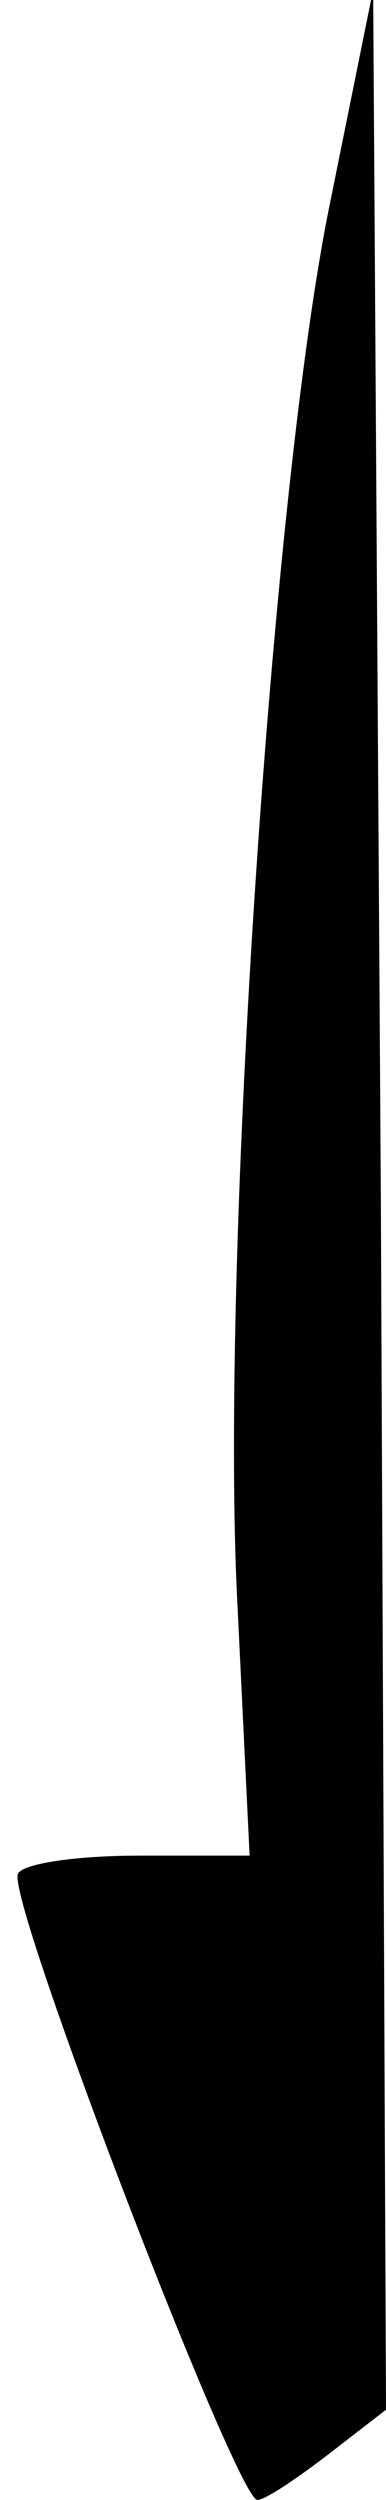 <?xml version="1.0" standalone="no"?>
<!DOCTYPE svg PUBLIC "-//W3C//DTD SVG 20010904//EN"
 "http://www.w3.org/TR/2001/REC-SVG-20010904/DTD/svg10.dtd">
<svg version="1.0" xmlns="http://www.w3.org/2000/svg"
 width="15pt" height="97pt" viewBox="0 0 15 97"
 preserveAspectRatio="xMidYMid meet">
<g transform="translate(0,97) scale(0.1,-0.1)"
fill="#000000" stroke="none">
<path fill="#000000" stroke="none" d="M128 890 c-22 -108 -42 -404 -36 -537
l5 -103 -43 0 c-24 0 -45 -3 -47 -7 -5 -9 85 -243 93 -243 3 0 15 8 28 18 l22
17 -2 470 -3 469 -17 -84z"/>
</g>
</svg>

